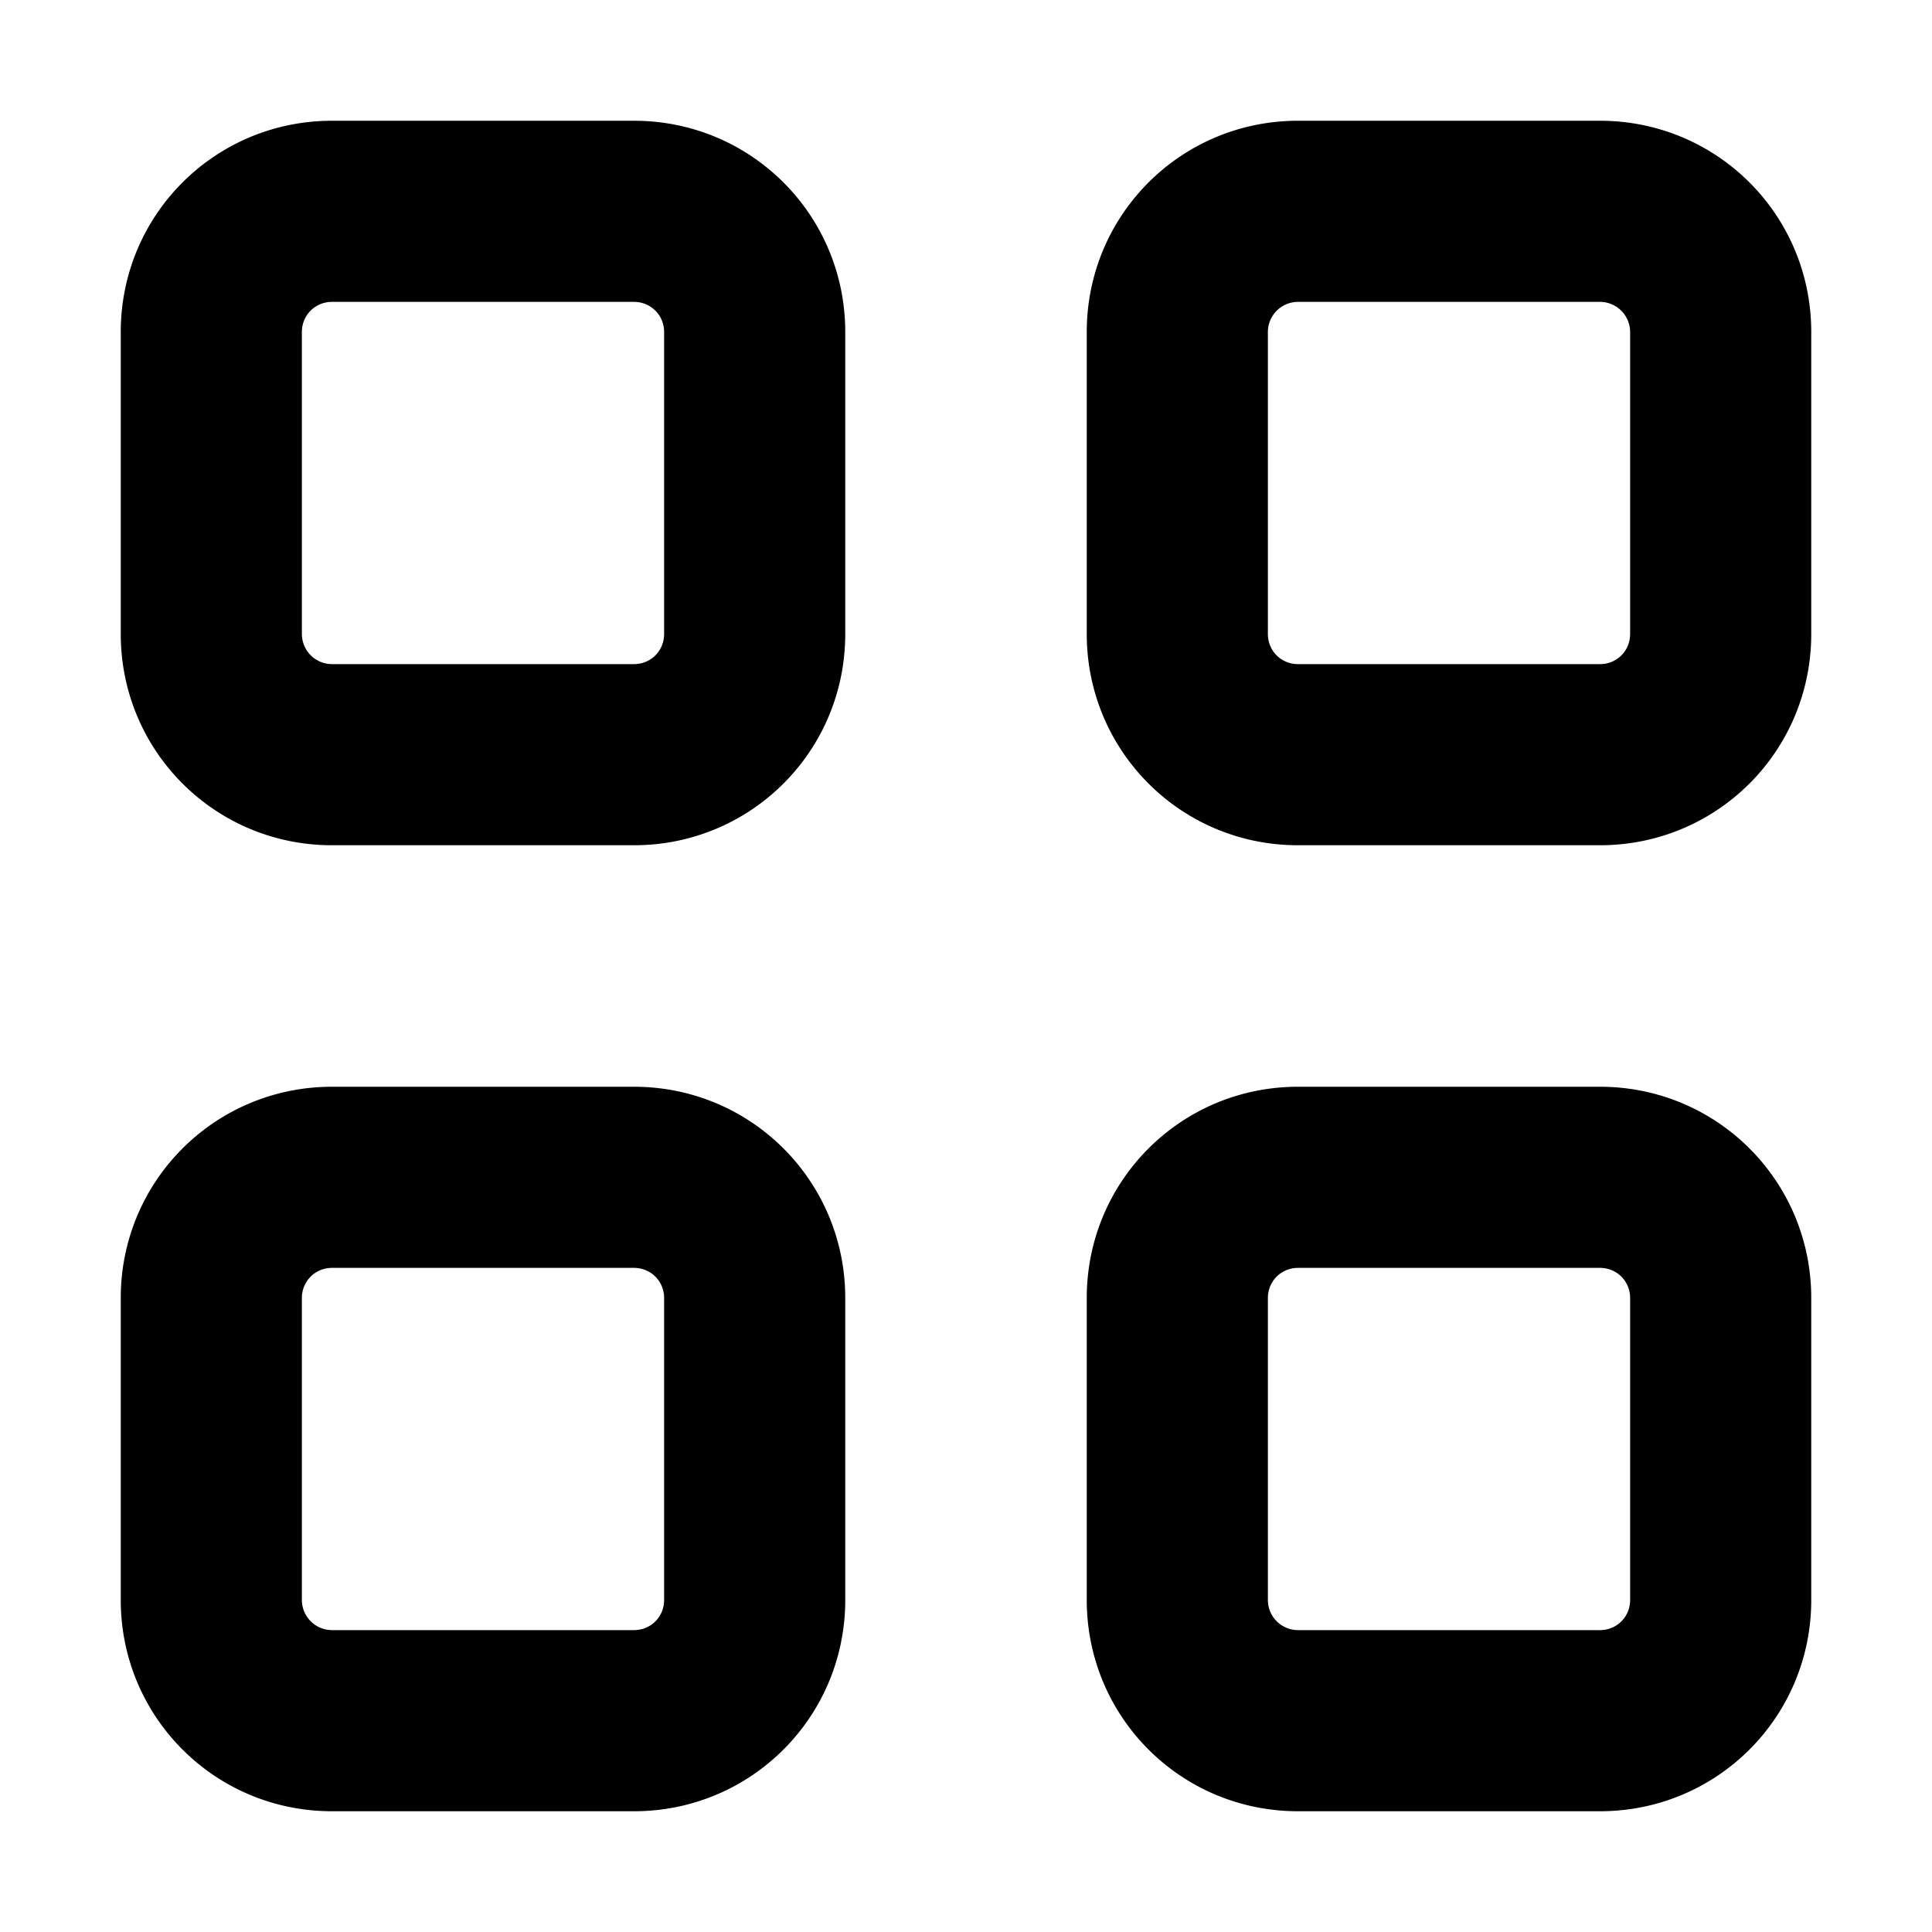 <svg xmlns="http://www.w3.org/2000/svg" fill="currentColor" class="vi" viewBox="0 0 16 16"><path d="M2.75 1C1.78 1 1 1.78 1 2.75v2.5C1 6.22 1.78 7 2.75 7h2.5C6.22 7 7 6.22 7 5.25v-2.5C7 1.78 6.22 1 5.25 1h-2.5ZM2.5 2.75c0-.14.11-.25.25-.25h2.5c.14 0 .25.11.25.25v2.5c0 .14-.11.25-.25.25h-2.5a.25.25 0 0 1-.25-.25v-2.5ZM2.75 9C1.78 9 1 9.78 1 10.75v2.5c0 .97.78 1.75 1.75 1.75h2.5C6.22 15 7 14.22 7 13.25v-2.5C7 9.78 6.22 9 5.25 9h-2.5Zm-.25 1.75c0-.14.11-.25.25-.25h2.5c.14 0 .25.11.25.25v2.5c0 .14-.11.25-.25.25h-2.5a.25.25 0 0 1-.25-.25v-2.5Zm6.5-8C9 1.78 9.78 1 10.75 1h2.5c.97 0 1.75.78 1.75 1.75v2.5C15 6.22 14.22 7 13.25 7h-2.5C9.78 7 9 6.22 9 5.25v-2.5Zm1.75-.25a.25.25 0 0 0-.25.25v2.5c0 .14.11.25.25.25h2.5c.14 0 .25-.11.25-.25v-2.5a.25.25 0 0 0-.25-.25h-2.5Zm0 6.5C9.78 9 9 9.78 9 10.75v2.5c0 .97.78 1.75 1.75 1.75h2.5c.97 0 1.75-.78 1.75-1.75v-2.5C15 9.78 14.22 9 13.25 9h-2.5Zm-.25 1.75c0-.14.11-.25.25-.25h2.5c.14 0 .25.11.25.25v2.5c0 .14-.11.25-.25.25h-2.5a.25.25 0 0 1-.25-.25v-2.5Z"/></svg>